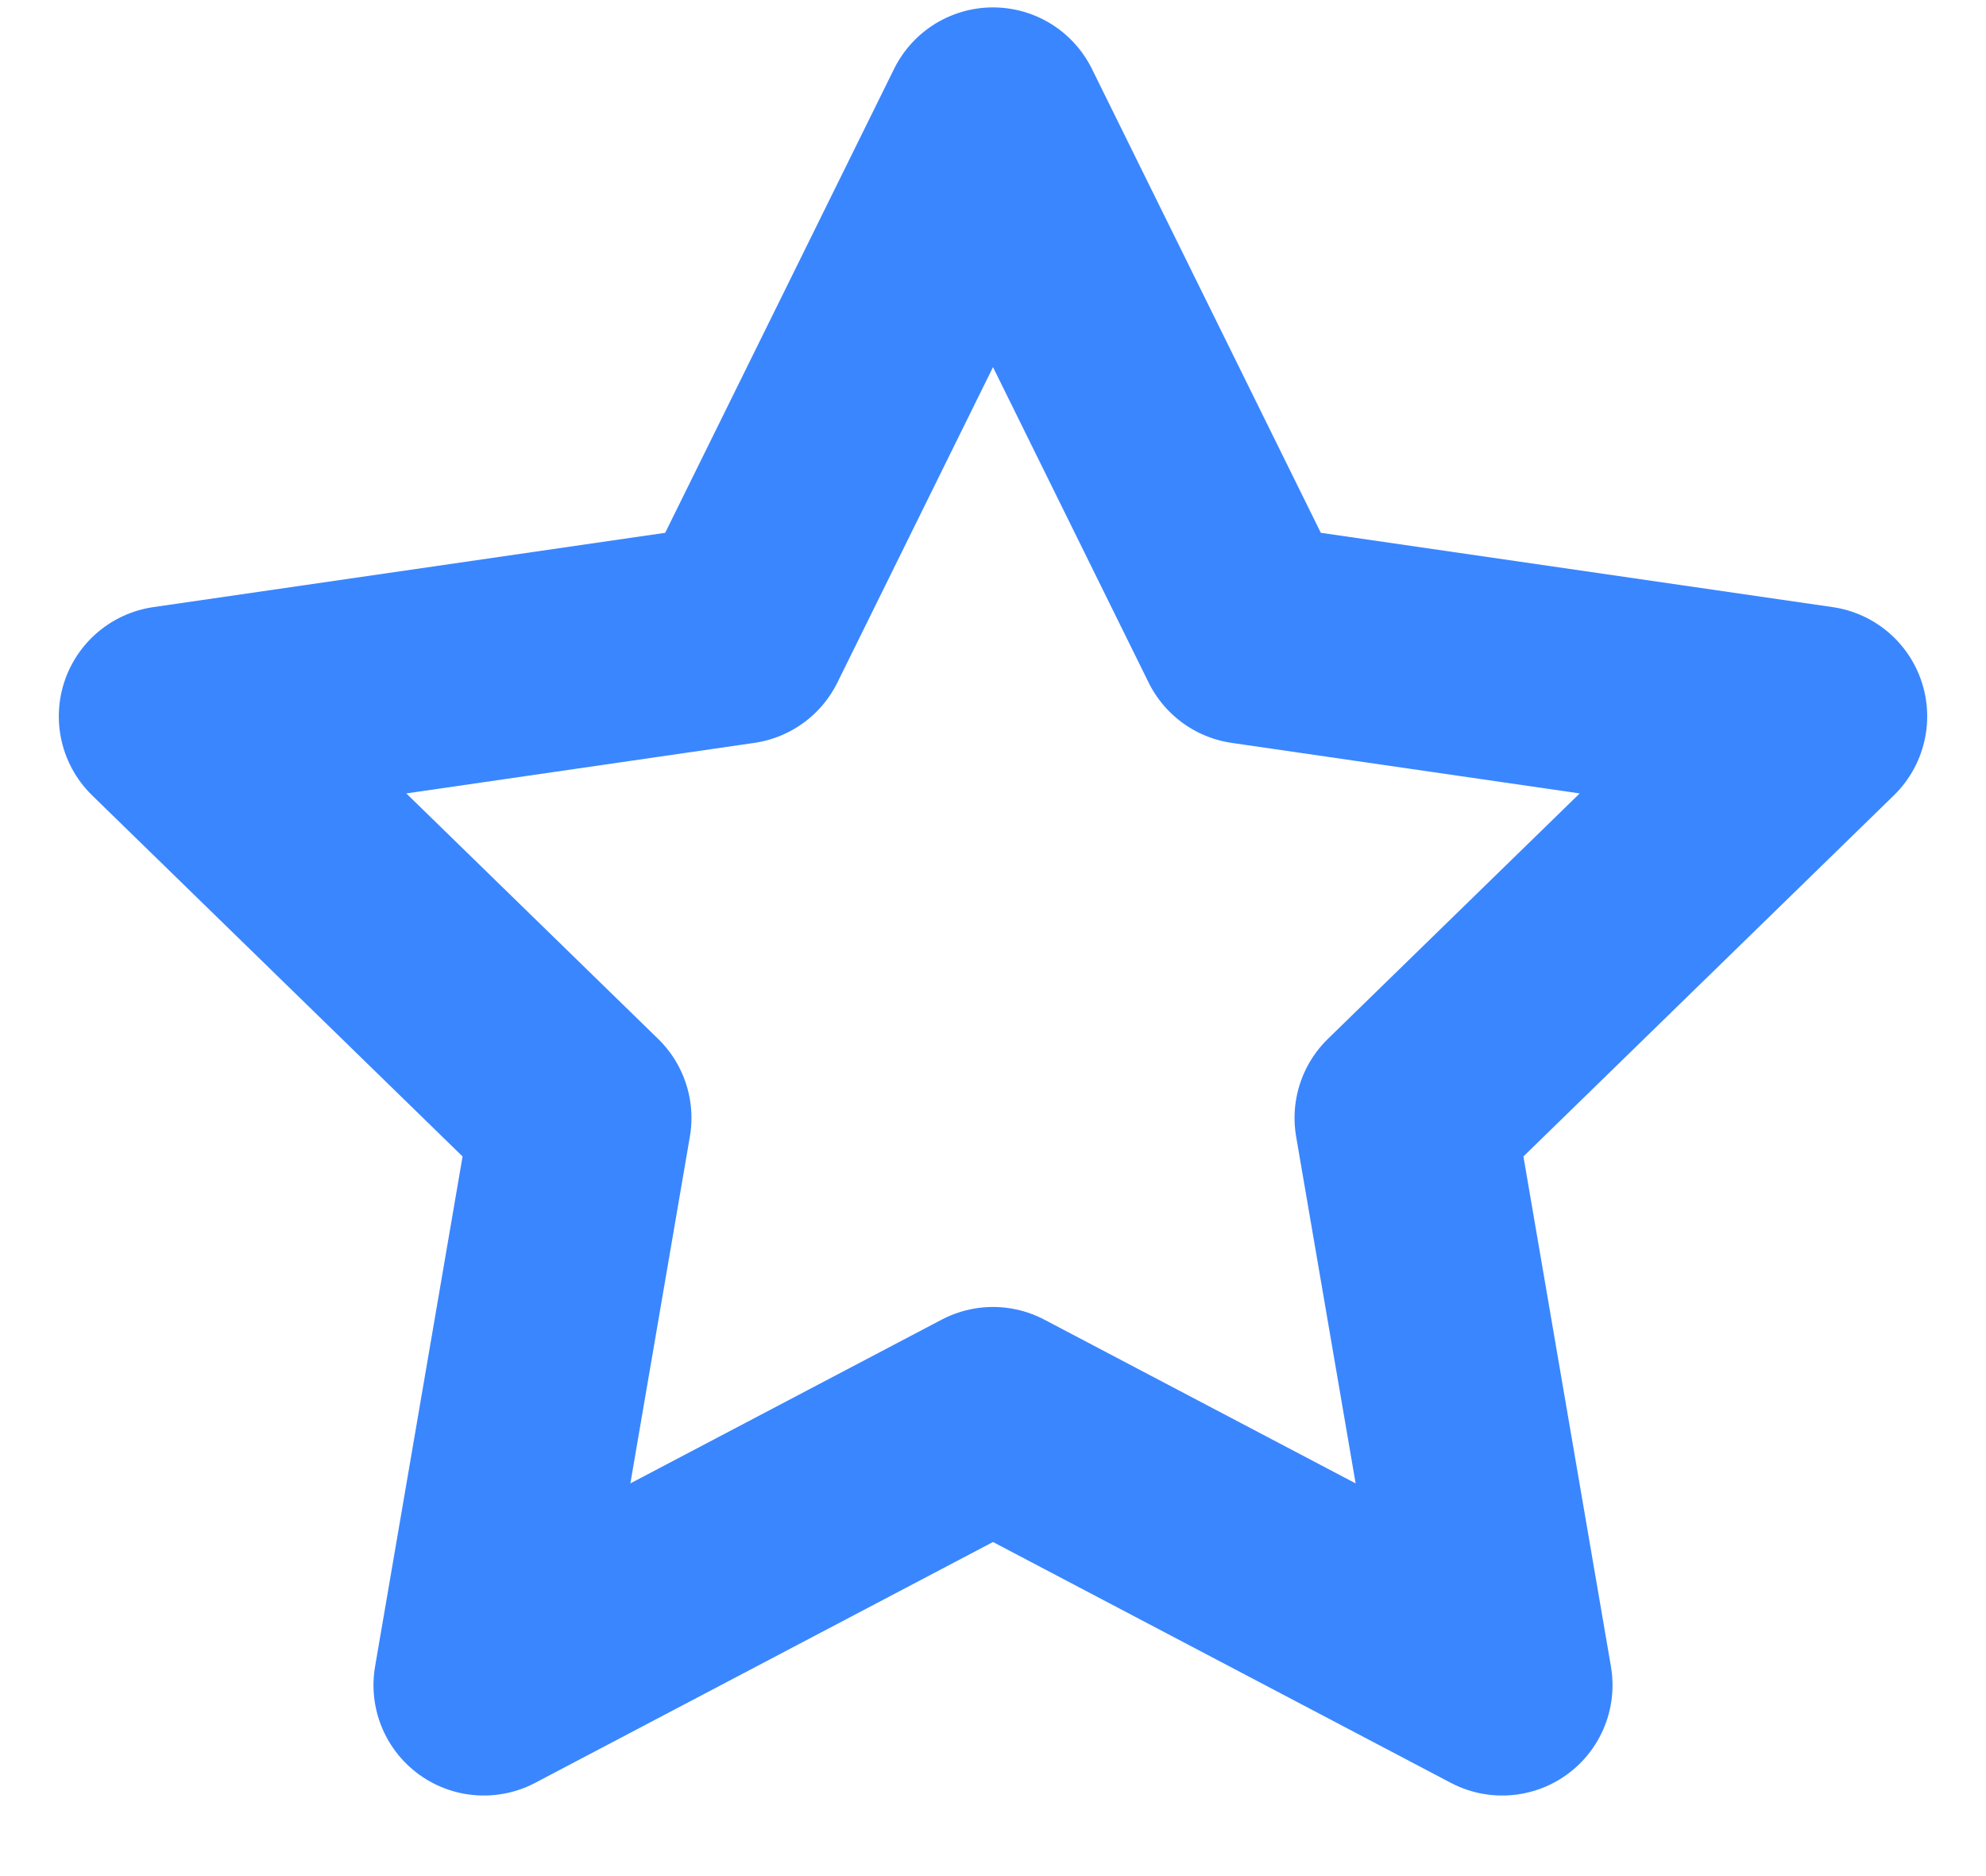 <svg width="18" height="17" viewBox="0 0 18 17" fill="none" xmlns="http://www.w3.org/2000/svg">
<path d="M9 12.843L4.385 15.27L5.267 10.13L1.533 6.491L6.693 5.742L9 1.067L11.307 5.742L16.467 6.491L12.733 10.13L13.615 15.27L9 12.843Z" stroke="#3A86FF" stroke-width="2" stroke-linecap="round" stroke-linejoin="round"/>
</svg>
